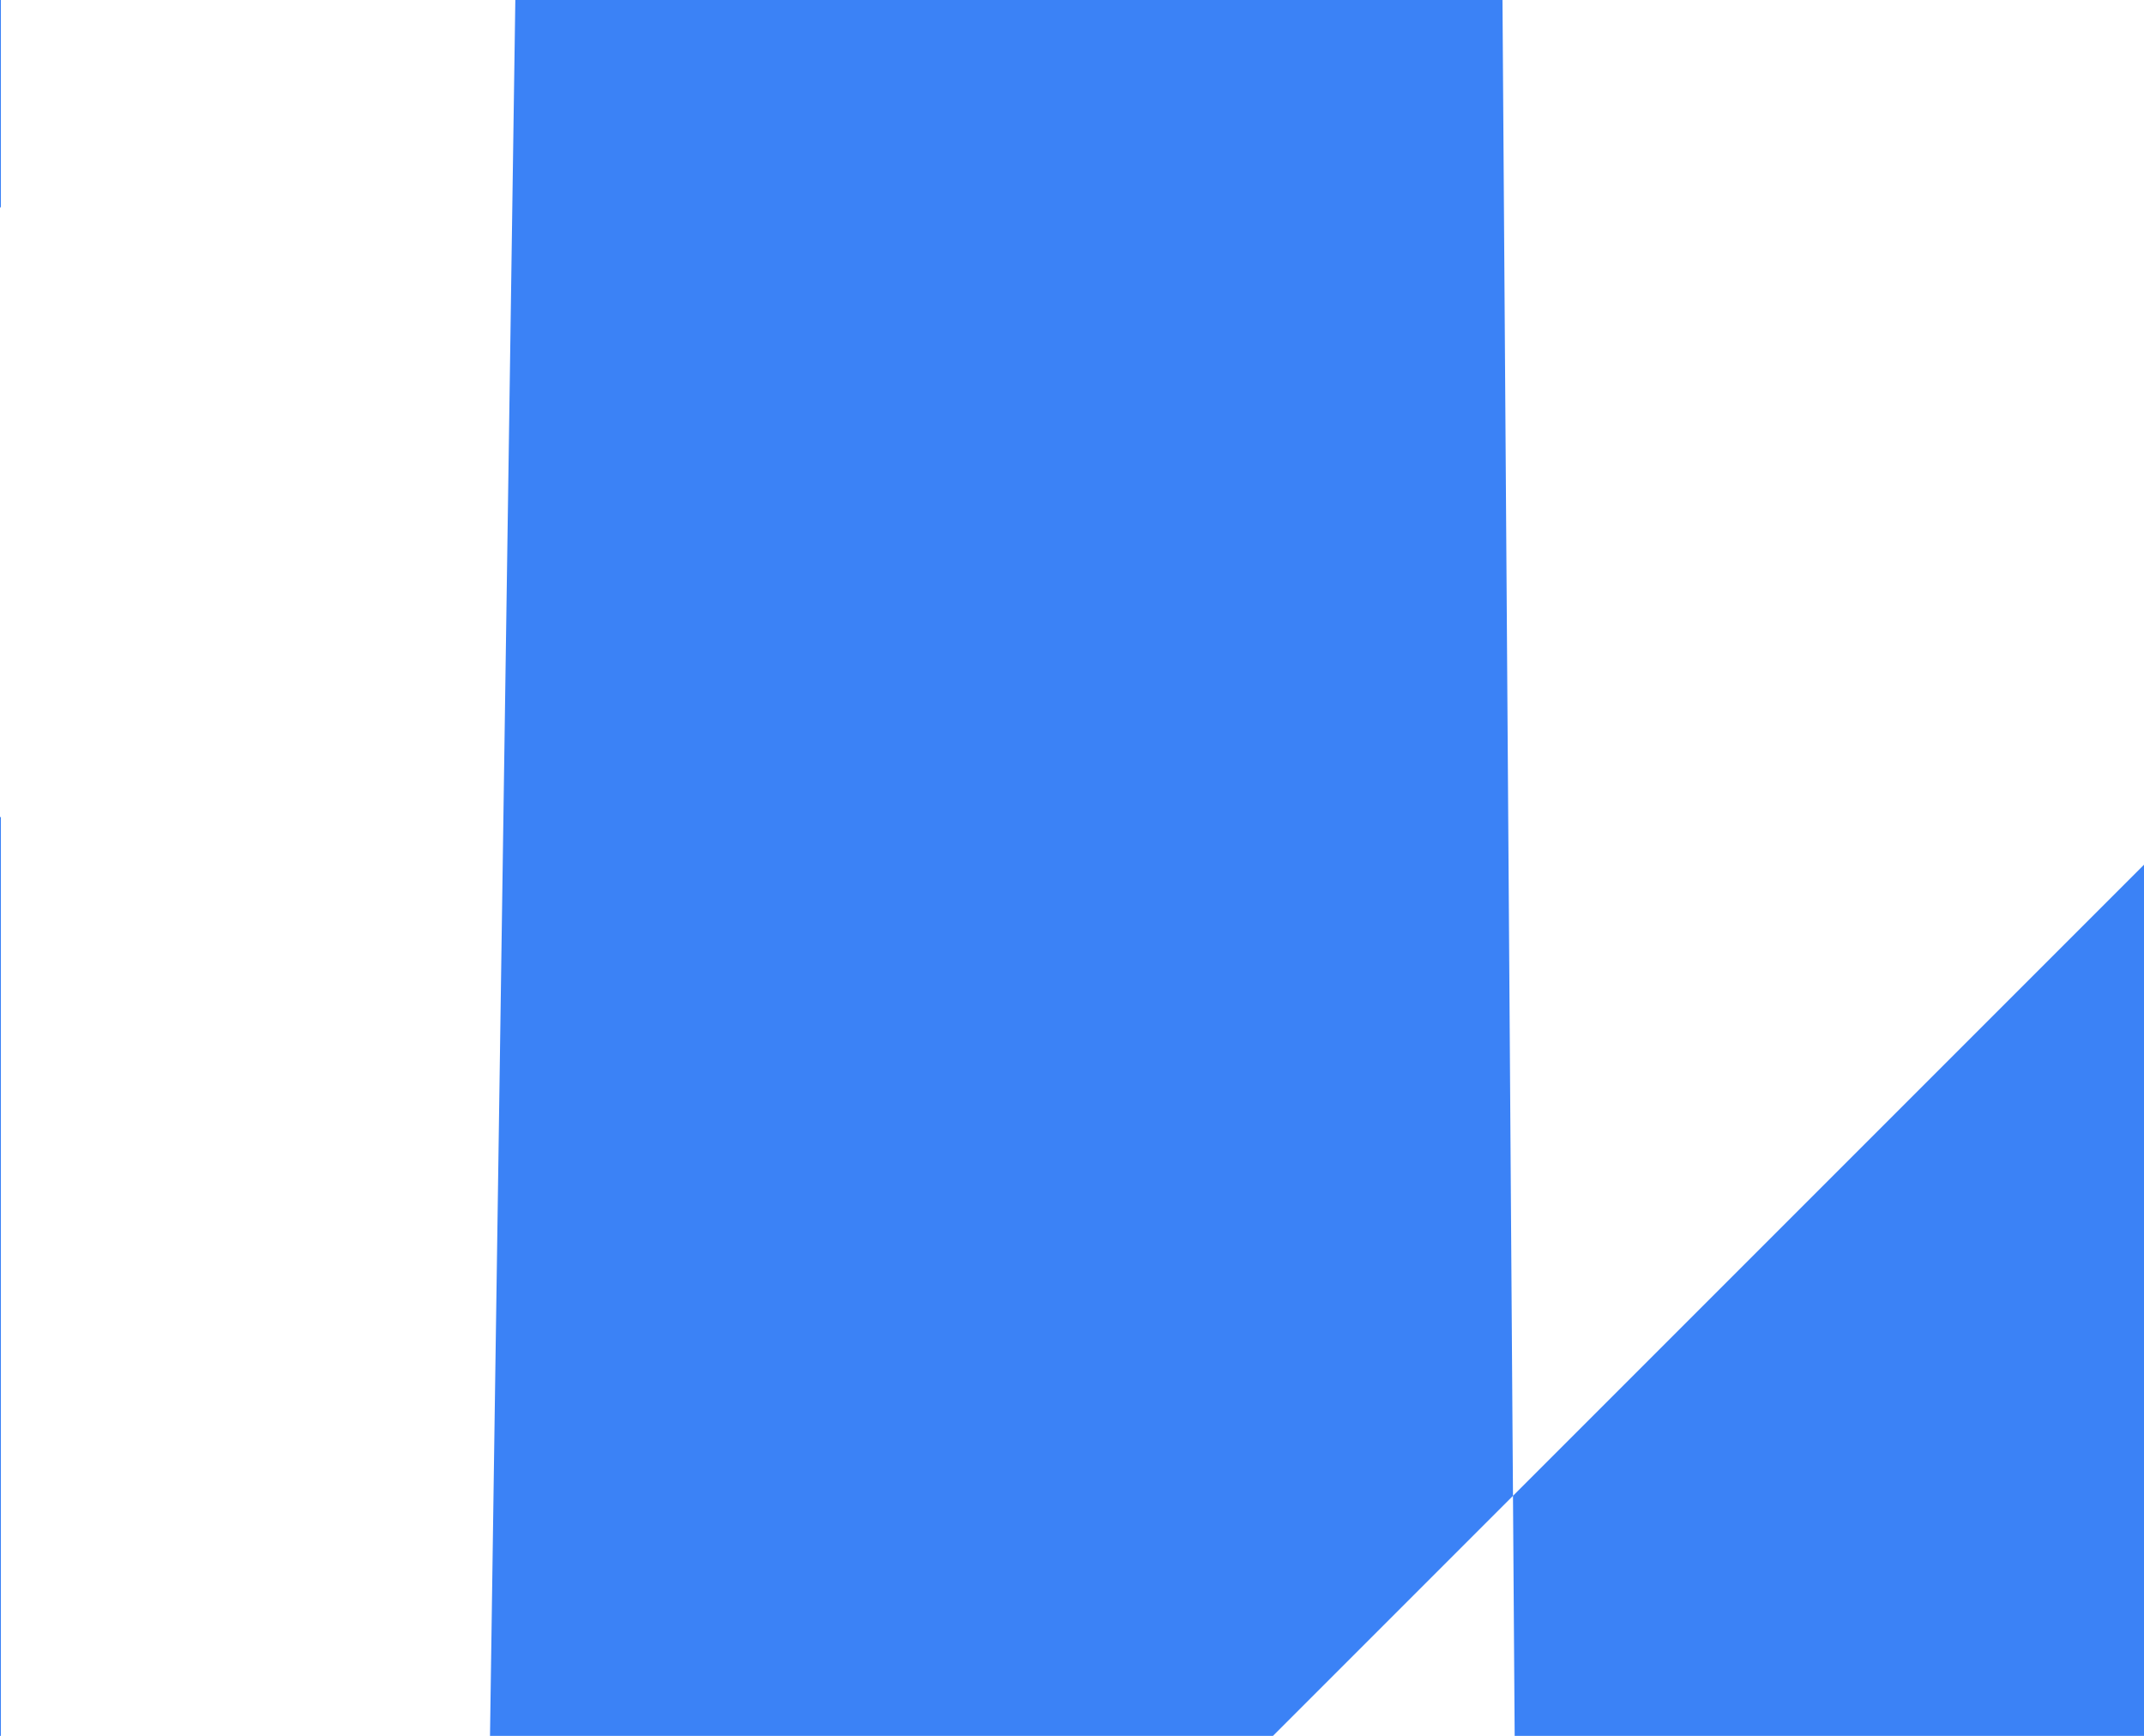 <?xml version="1.0" encoding="UTF-8" standalone="no"?>
<!DOCTYPE svg PUBLIC "-//W3C//DTD SVG 1.1//EN" "http://www.w3.org/Graphics/SVG/1.1/DTD/svg11.dtd">
<svg version="1.1" 
     xmlns="http://www.w3.org/2000/svg" 
     xmlns:xlink="http://www.w3.org/1999/xlink" 
     preserveAspectRatio="xMidYMid meet" 
     viewBox="344.564 330.278 111.737 91.218" 
     width="53.87" 
     height="43.61">
  <defs>
    <path id="logoPath" d="M538.2,248.2c-4.32-41.36-8.65-82.72-12.97-124.07-54.85-24.43-109.7-48.86-164.55-73.28L246.72,0c-48.58,35.28-97.17,70.57-145.75,105.85C67.32,130.28,33.66,154.71,0,179.13l18.8,179.16c4.32,41.31,8.65,82.63,12.97,123.94,54.89,24.48,109.79,48.96,164.68,73.44,37.94,16.95,75.88,33.89,113.82,50.84,48.58-35.28,97.17-70.57,145.75-105.85,33.65-24.43,67.3-48.86,100.95-73.28-6.26-59.73-12.52-119.46-18.78-179.19h0ZM310.28,566.97c-24.24-8.79-48.49-17.58-72.73-26.37,43.9-26.33,87.8-52.66,131.71-78.99.88-60.08,1.75-120.15,2.63-180.23l51.03,29.46c.33,47.46.67,94.92,1,142.37-37.88,37.92-75.75,75.84-113.63,113.76ZM66.11,462.7c-4.53-25.39-9.05-50.77-13.58-76.16,44.77,24.86,89.54,49.72,134.31,74.58,52.43-29.31,104.87-58.61,157.3-87.92v58.91c-40.94,24.01-81.87,48.03-122.81,72.04-87.3-24.93-154.64-43.51-155.22-41.59-.01.05,0,.14,0,.13ZM34.47,198.99c19.72-16.61,39.43-33.23,59.15-49.84.88,51.16,1.76,102.32,2.63,153.49,51.56,30.79,103.13,61.58,154.69,92.37l-51.21,29.56c-.51.34-1.15.4-1.71.16l-122.07-70.49c-13.86-51.75-27.72-103.5-41.59-155.24.04,0,.07,0,.11,0ZM306.35,211.44c16.99-9.83,33.98-19.65,50.97-29.48,41.26,23.44,82.52,46.89,123.78,70.33l41.55,155.27c-19.7,16.59-39.41,33.19-59.11,49.78l-2.59-153.5c-51.54-30.8-103.07-61.6-154.61-92.41ZM504.57,220.09c-.9-.55-2.48-1.5-3.59-2.14l-130.72-72.44-157.33,87.79v-58.89c40.94-24.01,81.87-48.03,122.81-72.04l155.23,41.71c4.51,25.35,9.03,50.69,13.54,76.04l.05-.03ZM185.12,325.15l-51.05-29.46c-.33-47.46-.65-94.92-.98-142.37,37.85-37.91,75.7-75.81,113.54-113.72,24.27,8.77,48.54,17.55,72.82,26.32-.9.5-2.51,1.37-3.64,2.03-42.69,25.65-85.37,51.31-128.06,76.96-.88,60.08-1.76,120.15-2.63,180.23ZM212.84,265.37l65.66-37.92,65.64,37.92v75.79l-65.66,37.92-65.66-37.92.03-75.79ZM225.5,105.57l197.79,52.97,52.92,197.74-144.72,144.72-197.79-52.97-52.97-197.79L225.5,105.57Z"/>
    <linearGradient id="gradient" gradientUnits="userSpaceOnUse" x1="377.89" y1="331.28" x2="377.89" y2="418.5">
      <stop style="stop-color: #3b82f6;stop-opacity: 1" offset="0%"></stop>
      <stop style="stop-color: #3b82f6;stop-opacity: 1" offset="100%"></stop>
    </linearGradient>
  </defs>
  <g>
    <use xlink:href="#logoPath" opacity="1" fill="url(#gradient)"></use>
  </g>
</svg>
